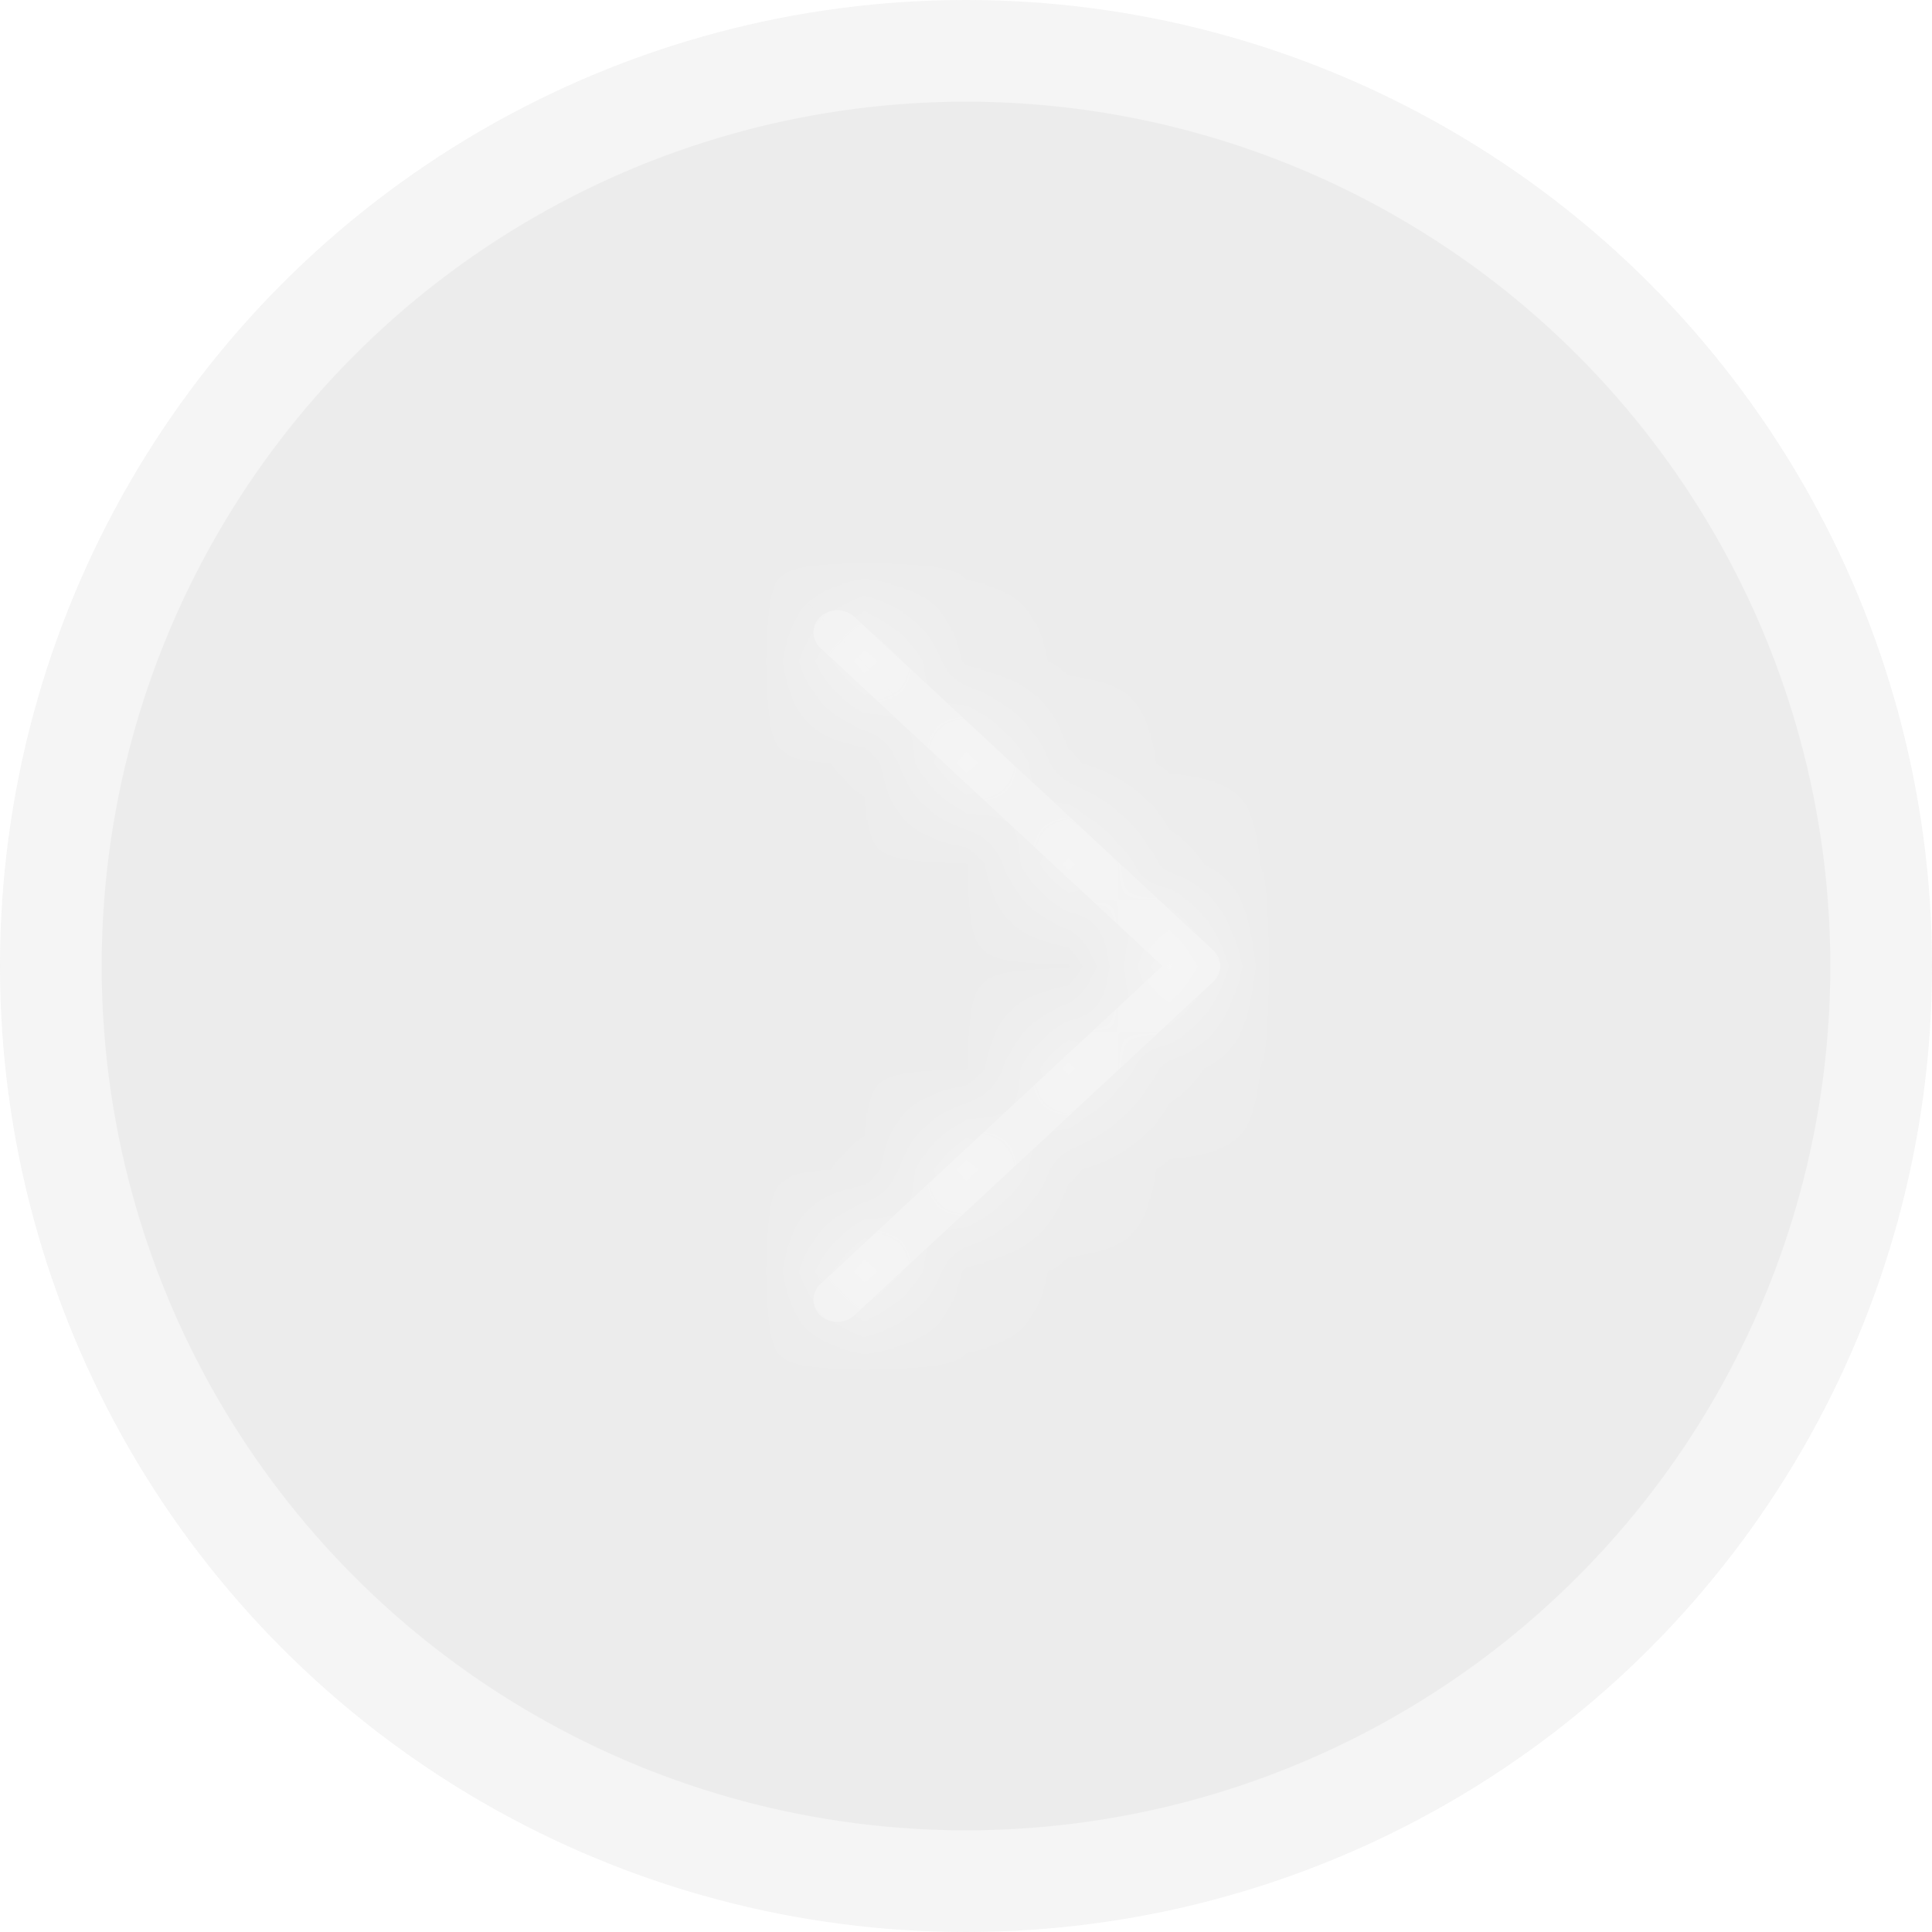 <svg width="19" height="19" fill="none" xmlns="http://www.w3.org/2000/svg"><g opacity=".1"><circle cx="9.5" cy="9.5" r="9" fill="#414141" stroke="#949494"/><mask id="a" fill="#fff"><path d="M8.069 12.936a.244.244 0 0 0 .166.064c.06 0 .12-.021.167-.064l3.529-3.281a.208.208 0 0 0 0-.31l-3.53-3.28a.248.248 0 0 0-.332 0 .208.208 0 0 0 0 .308L11.432 9.5l-3.363 3.127a.208.208 0 0 0 0 .309z"/></mask><path d="M8.069 12.936a.244.244 0 0 0 .166.064c.06 0 .12-.021.167-.064l3.529-3.281a.208.208 0 0 0 0-.31l-3.53-3.28a.248.248 0 0 0-.332 0 .208.208 0 0 0 0 .308L11.432 9.5l-3.363 3.127a.208.208 0 0 0 0 .309z" fill="#747474"/><path d="m8.069 12.936 1.362-1.465-.002-.002-1.36 1.467zm.333 0L7.04 11.47l1.362 1.465zm3.529-3.281 1.362 1.464-1.362-1.464zm0-.31-1.362 1.465 1.362-1.465zm-3.53-3.28 1.362-1.466-1.361 1.465zm-.332.308L6.707 7.838 8.07 6.373zM11.432 9.5l1.362 1.465L14.369 9.5l-1.575-1.465L11.432 9.5zm-3.363 3.127-1.362-1.465 1.362 1.465zm0 .309L6.707 14.4c.444.412 1.002.599 1.528.599v-4c.406 0 .844.144 1.196.471l-1.362 1.465zm.166.064v2c.526 0 1.085-.187 1.528-.6l-1.361-1.464L7.04 11.47c.352-.327.79-.471 1.195-.471v2zm.167-.064L9.763 14.4l3.53-3.282-1.362-1.464-1.362-1.465-3.53 3.281 1.363 1.465zm3.529-3.281 1.362 1.464a2.208 2.208 0 0 0 0-3.238L11.93 9.345l-1.362 1.465a1.792 1.792 0 0 1 0-2.62l1.362 1.465zm0-.31 1.362-1.464-3.53-3.282-1.361 1.465L7.04 7.53l3.53 3.281 1.361-1.465zm-3.53-3.28 1.362-1.466c-.86-.799-2.196-.799-3.056 0L8.07 6.064 9.431 7.53a1.752 1.752 0 0 1-2.391 0l1.362-1.465zm-.332 0L6.707 4.598a2.208 2.208 0 0 0 0 3.24L8.07 6.372 9.431 4.91a1.792 1.792 0 0 1 0 2.62L8.069 6.064zm0 .308L6.707 7.838l3.363 3.127L11.432 9.5l1.362-1.465L9.43 4.91 8.069 6.373zM11.432 9.5 10.07 8.035l-3.363 3.127 1.362 1.465 1.362 1.464 3.363-3.126L11.432 9.5zm-3.363 3.127-1.362-1.465a2.208 2.208 0 0 0 .002 3.24l1.36-1.466 1.36-1.467c.762.708.76 1.918.002 2.622l-1.362-1.464z" fill="#B8B8B8" mask="url(#a)"/></g></svg>